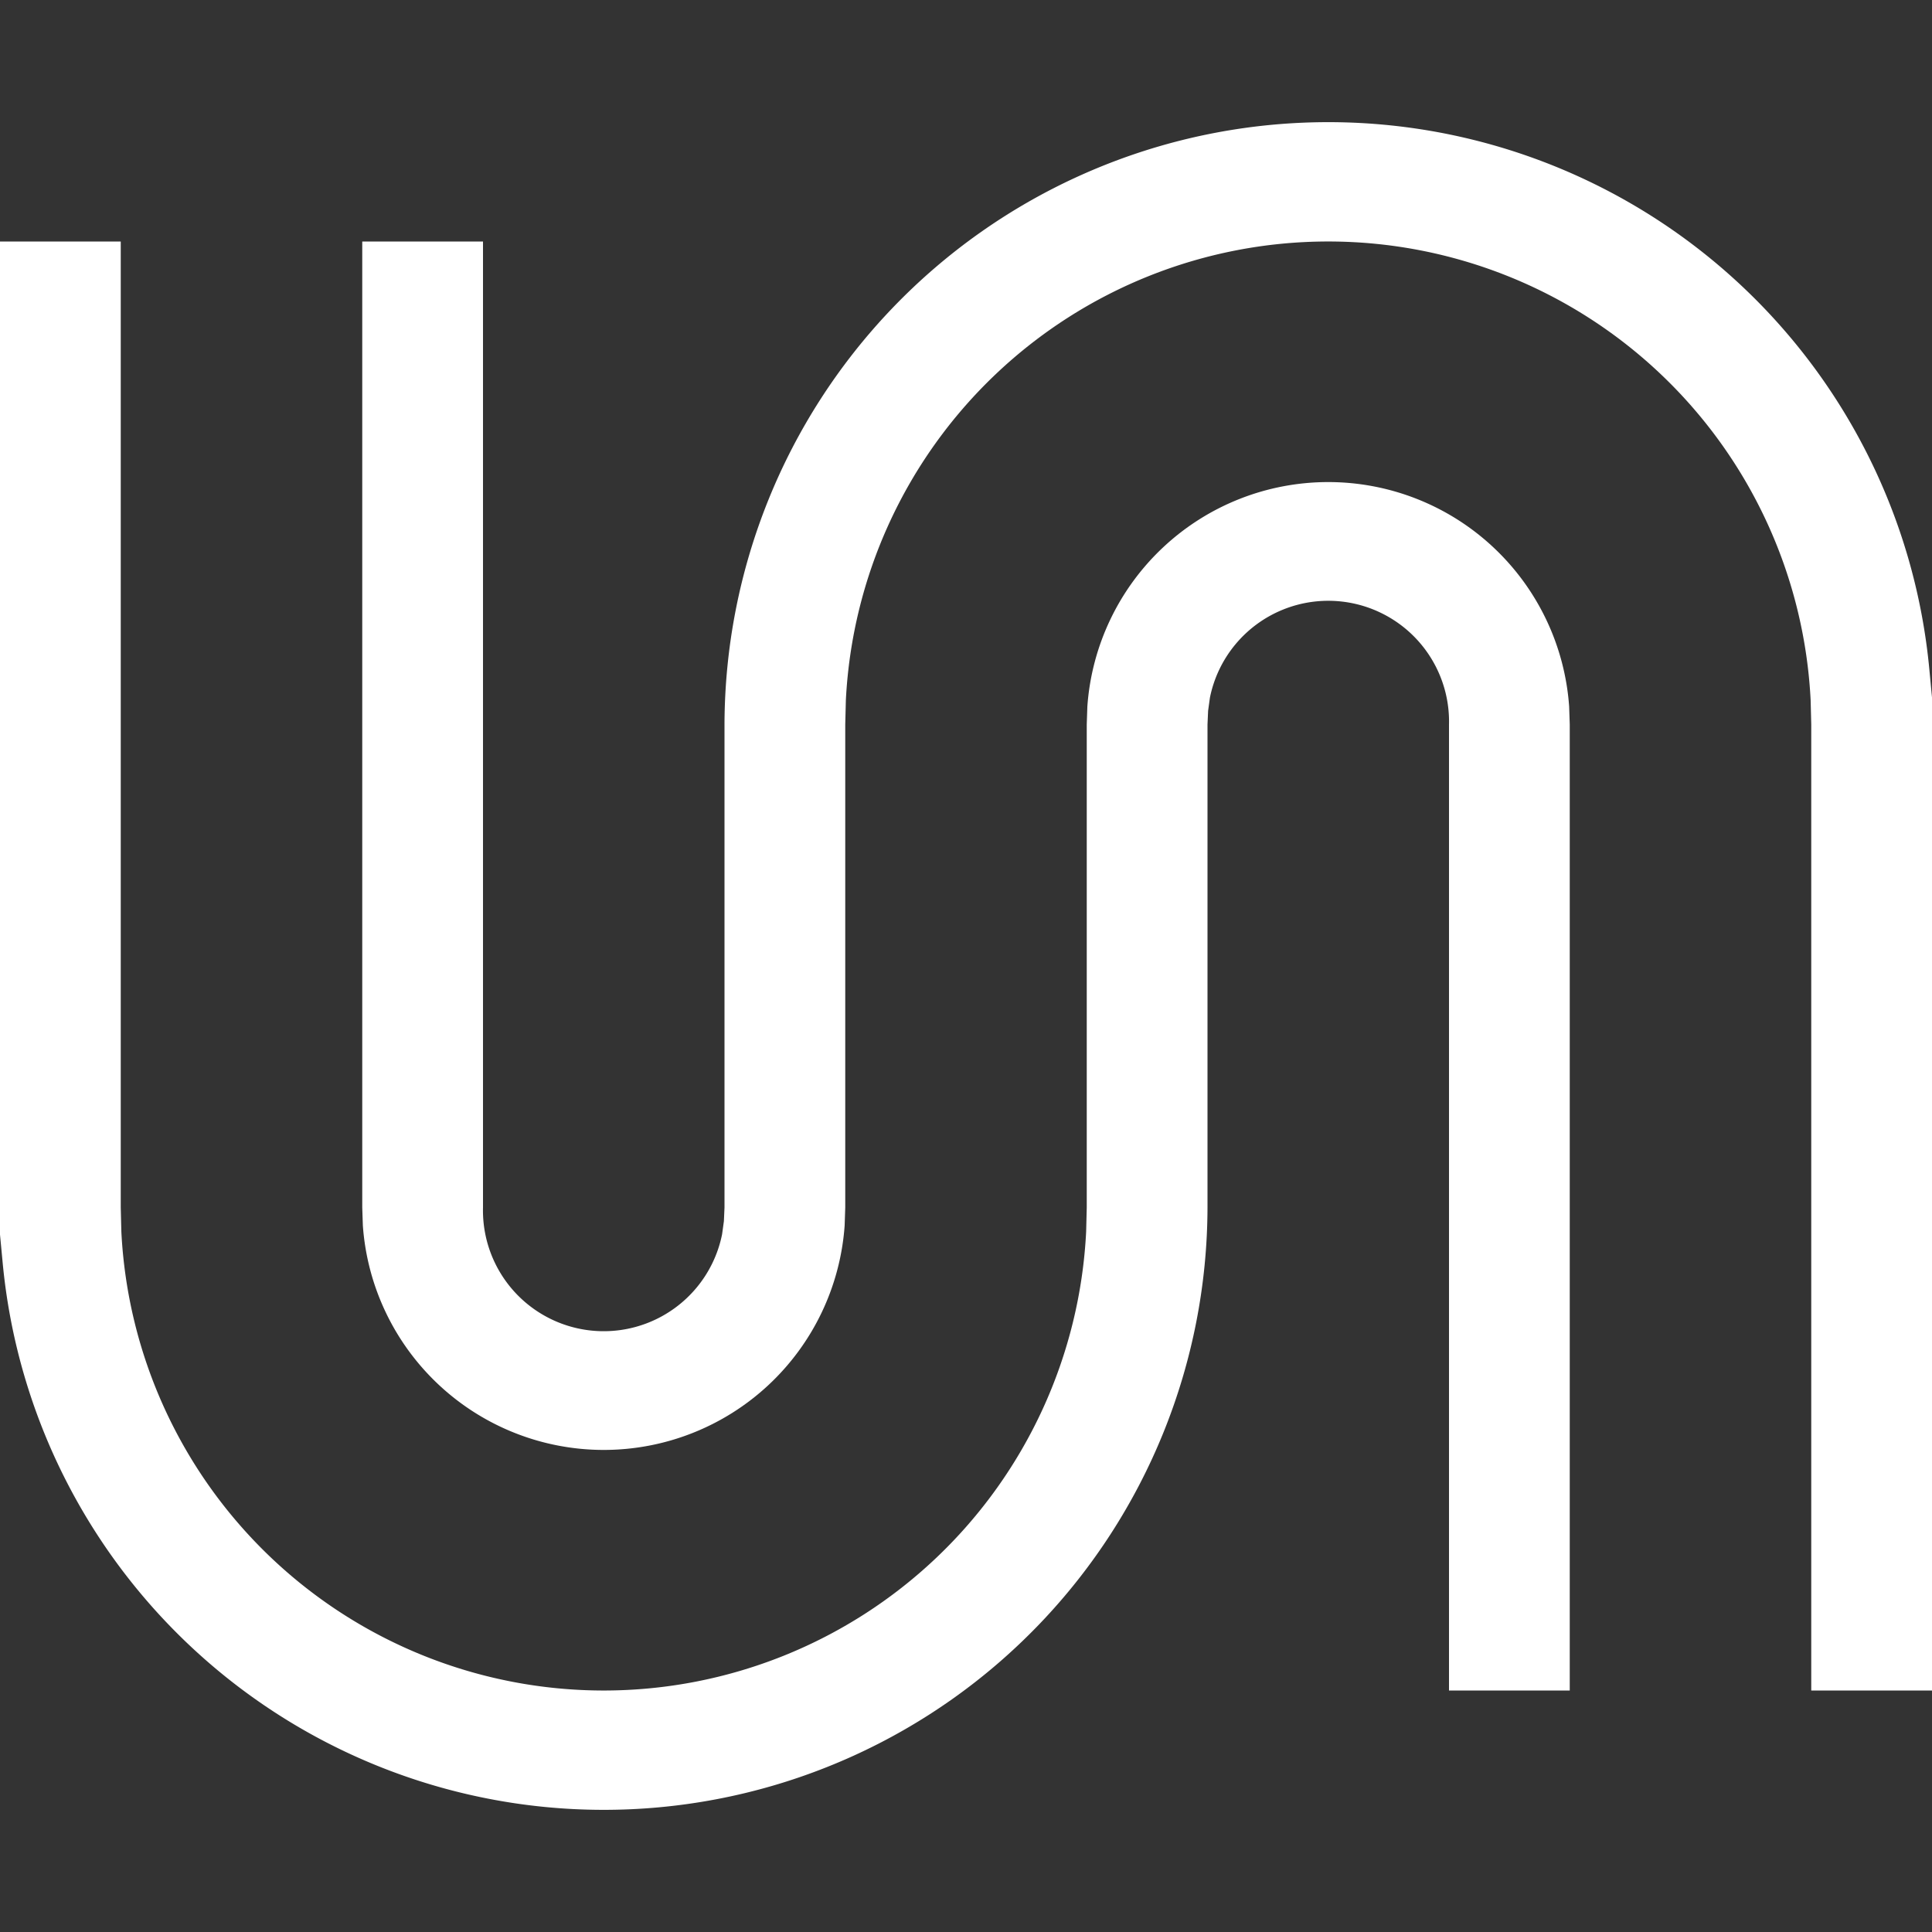 <svg xmlns="http://www.w3.org/2000/svg" width="16" height="16" viewBox="0 0 16 16"><rect x="0" y="0" width="16" height="16" fill="#333333" stroke="none"/><defs><style>.a,.b{fill:#fff;}.a{opacity:0;}</style></defs><g transform="translate(-380 -167)"><rect class="a" width="16" height="16" transform="translate(380 167)"/><g transform="translate(379 166)"><path class="b" d="M5,3v8a1,1,0,0,0,1.98.222l.015-.109L7,11V7a5,5,0,0,1,9.979-.446L17,6.776,17,7v8H16V7l-.005-.2a4,4,0,0,0-7.99,0L8,7v4l-.005.149a2,2,0,0,1-3.99,0L4,11V3ZM2,11l.005.2a4,4,0,0,0,7.99,0L10,11V7l.005-.149a2,2,0,0,1,3.99,0L14,7v8H13V7a1,1,0,0,0-1.98-.222l-.015.109L11,7v4a5,5,0,0,1-9.979.446L1,11.224,1,11V3H2Z"/></g></g></svg>